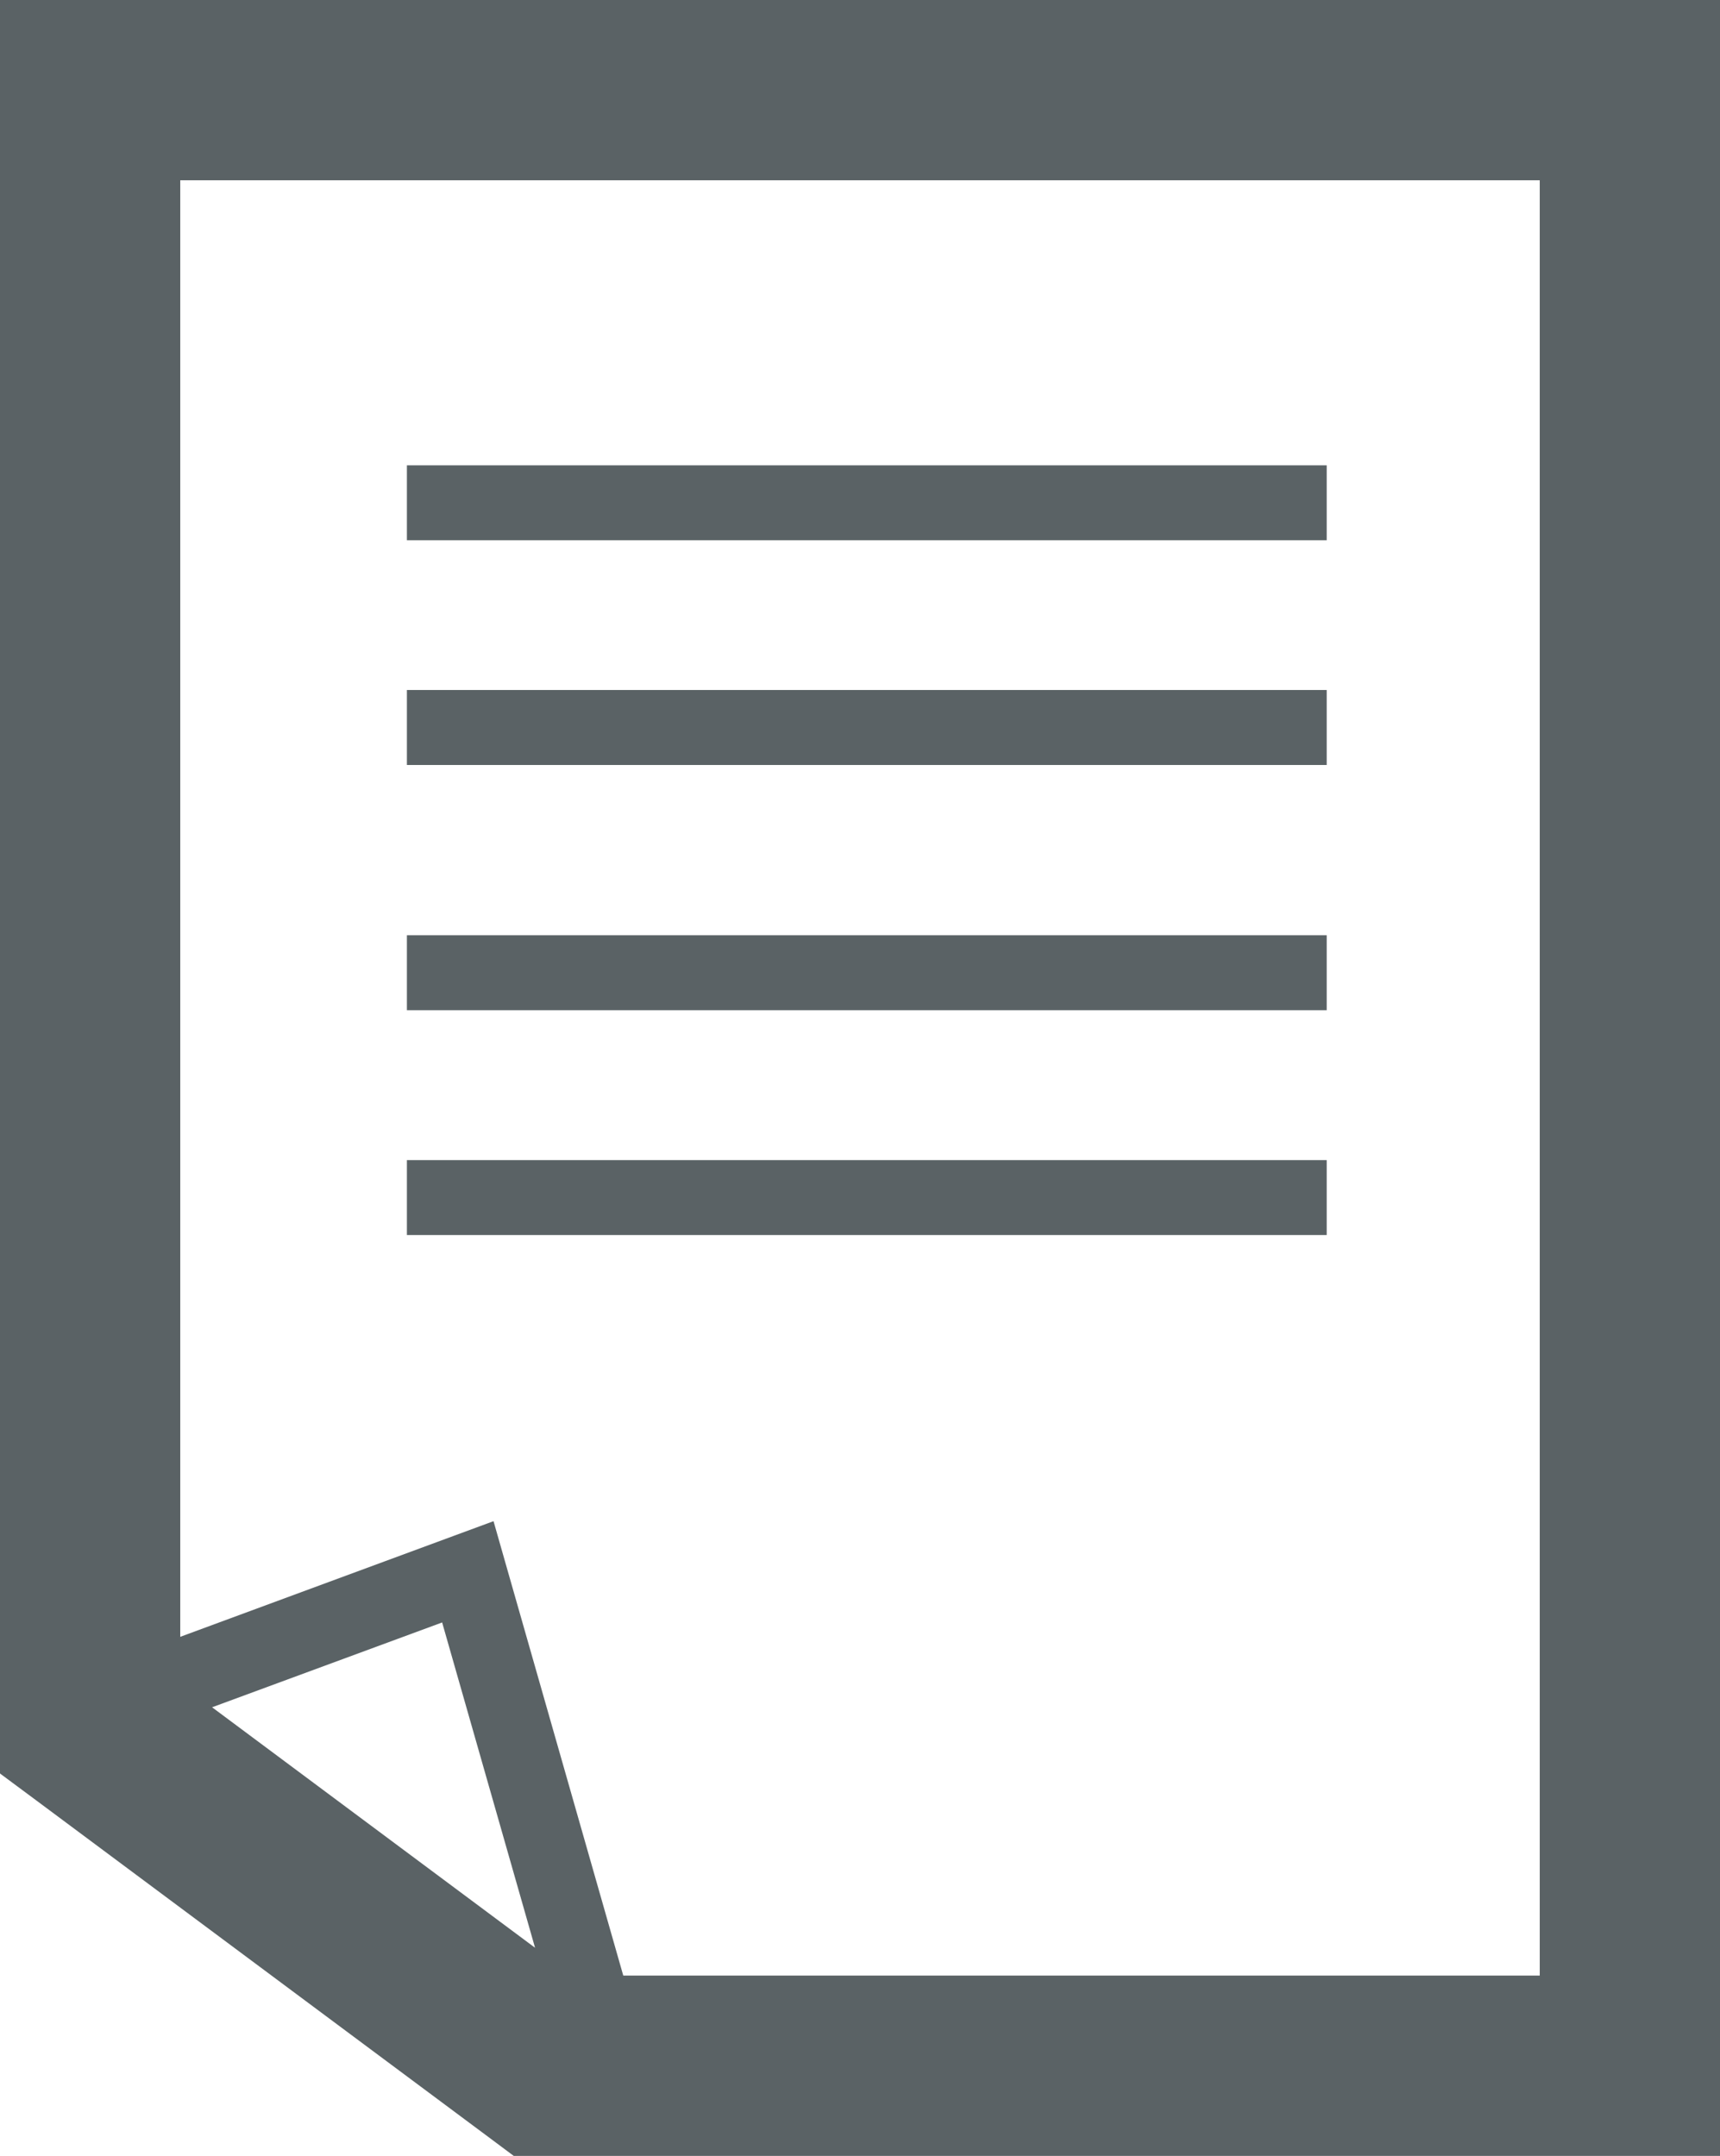<?xml version="1.0" encoding="utf-8"?>
<!-- Generator: Adobe Illustrator 16.0.0, SVG Export Plug-In . SVG Version: 6.00 Build 0)  -->
<!DOCTYPE svg PUBLIC "-//W3C//DTD SVG 1.1//EN" "http://www.w3.org/Graphics/SVG/1.1/DTD/svg11.dtd">
<svg version="1.1" id="Layer_1" xmlns="http://www.w3.org/2000/svg" xmlns:xlink="http://www.w3.org/1999/xlink" x="0px" y="0px"
	 width="176.538px" height="221.299px" viewBox="0 0 176.538 221.299" enable-background="new 0 0 176.538 221.299"
	 xml:space="preserve">
<path fill-rule="evenodd" clip-rule="evenodd" fill="#5A6265" d="M9.247,0h158.038h9.253v9.247v202.804v9.248h-9.253H55.753h-3.023
	l-2.47-1.844L3.761,184.837L0,182.045v-4.611V9.247V0H9.247L9.247,0z M18.501,168.016l28.149-10.393l4.005-1.477l1.172,4.11
	l12.145,42.534h94.065V18.507H18.501V168.016L18.501,168.016z M54.917,199.933l-9.537-33.392l-23.612,8.707L54.917,199.933
	L54.917,199.933z M41.764,119.08v7.693h94.407v-7.693H41.764L41.764,119.08z M41.764,96.001v7.693h94.407v-7.693H41.764
	L41.764,96.001z M41.764,70.829v7.693h94.407v-7.693H41.764L41.764,70.829z M41.764,47.764v7.692h94.407v-7.692H41.764z"/>
</svg>
